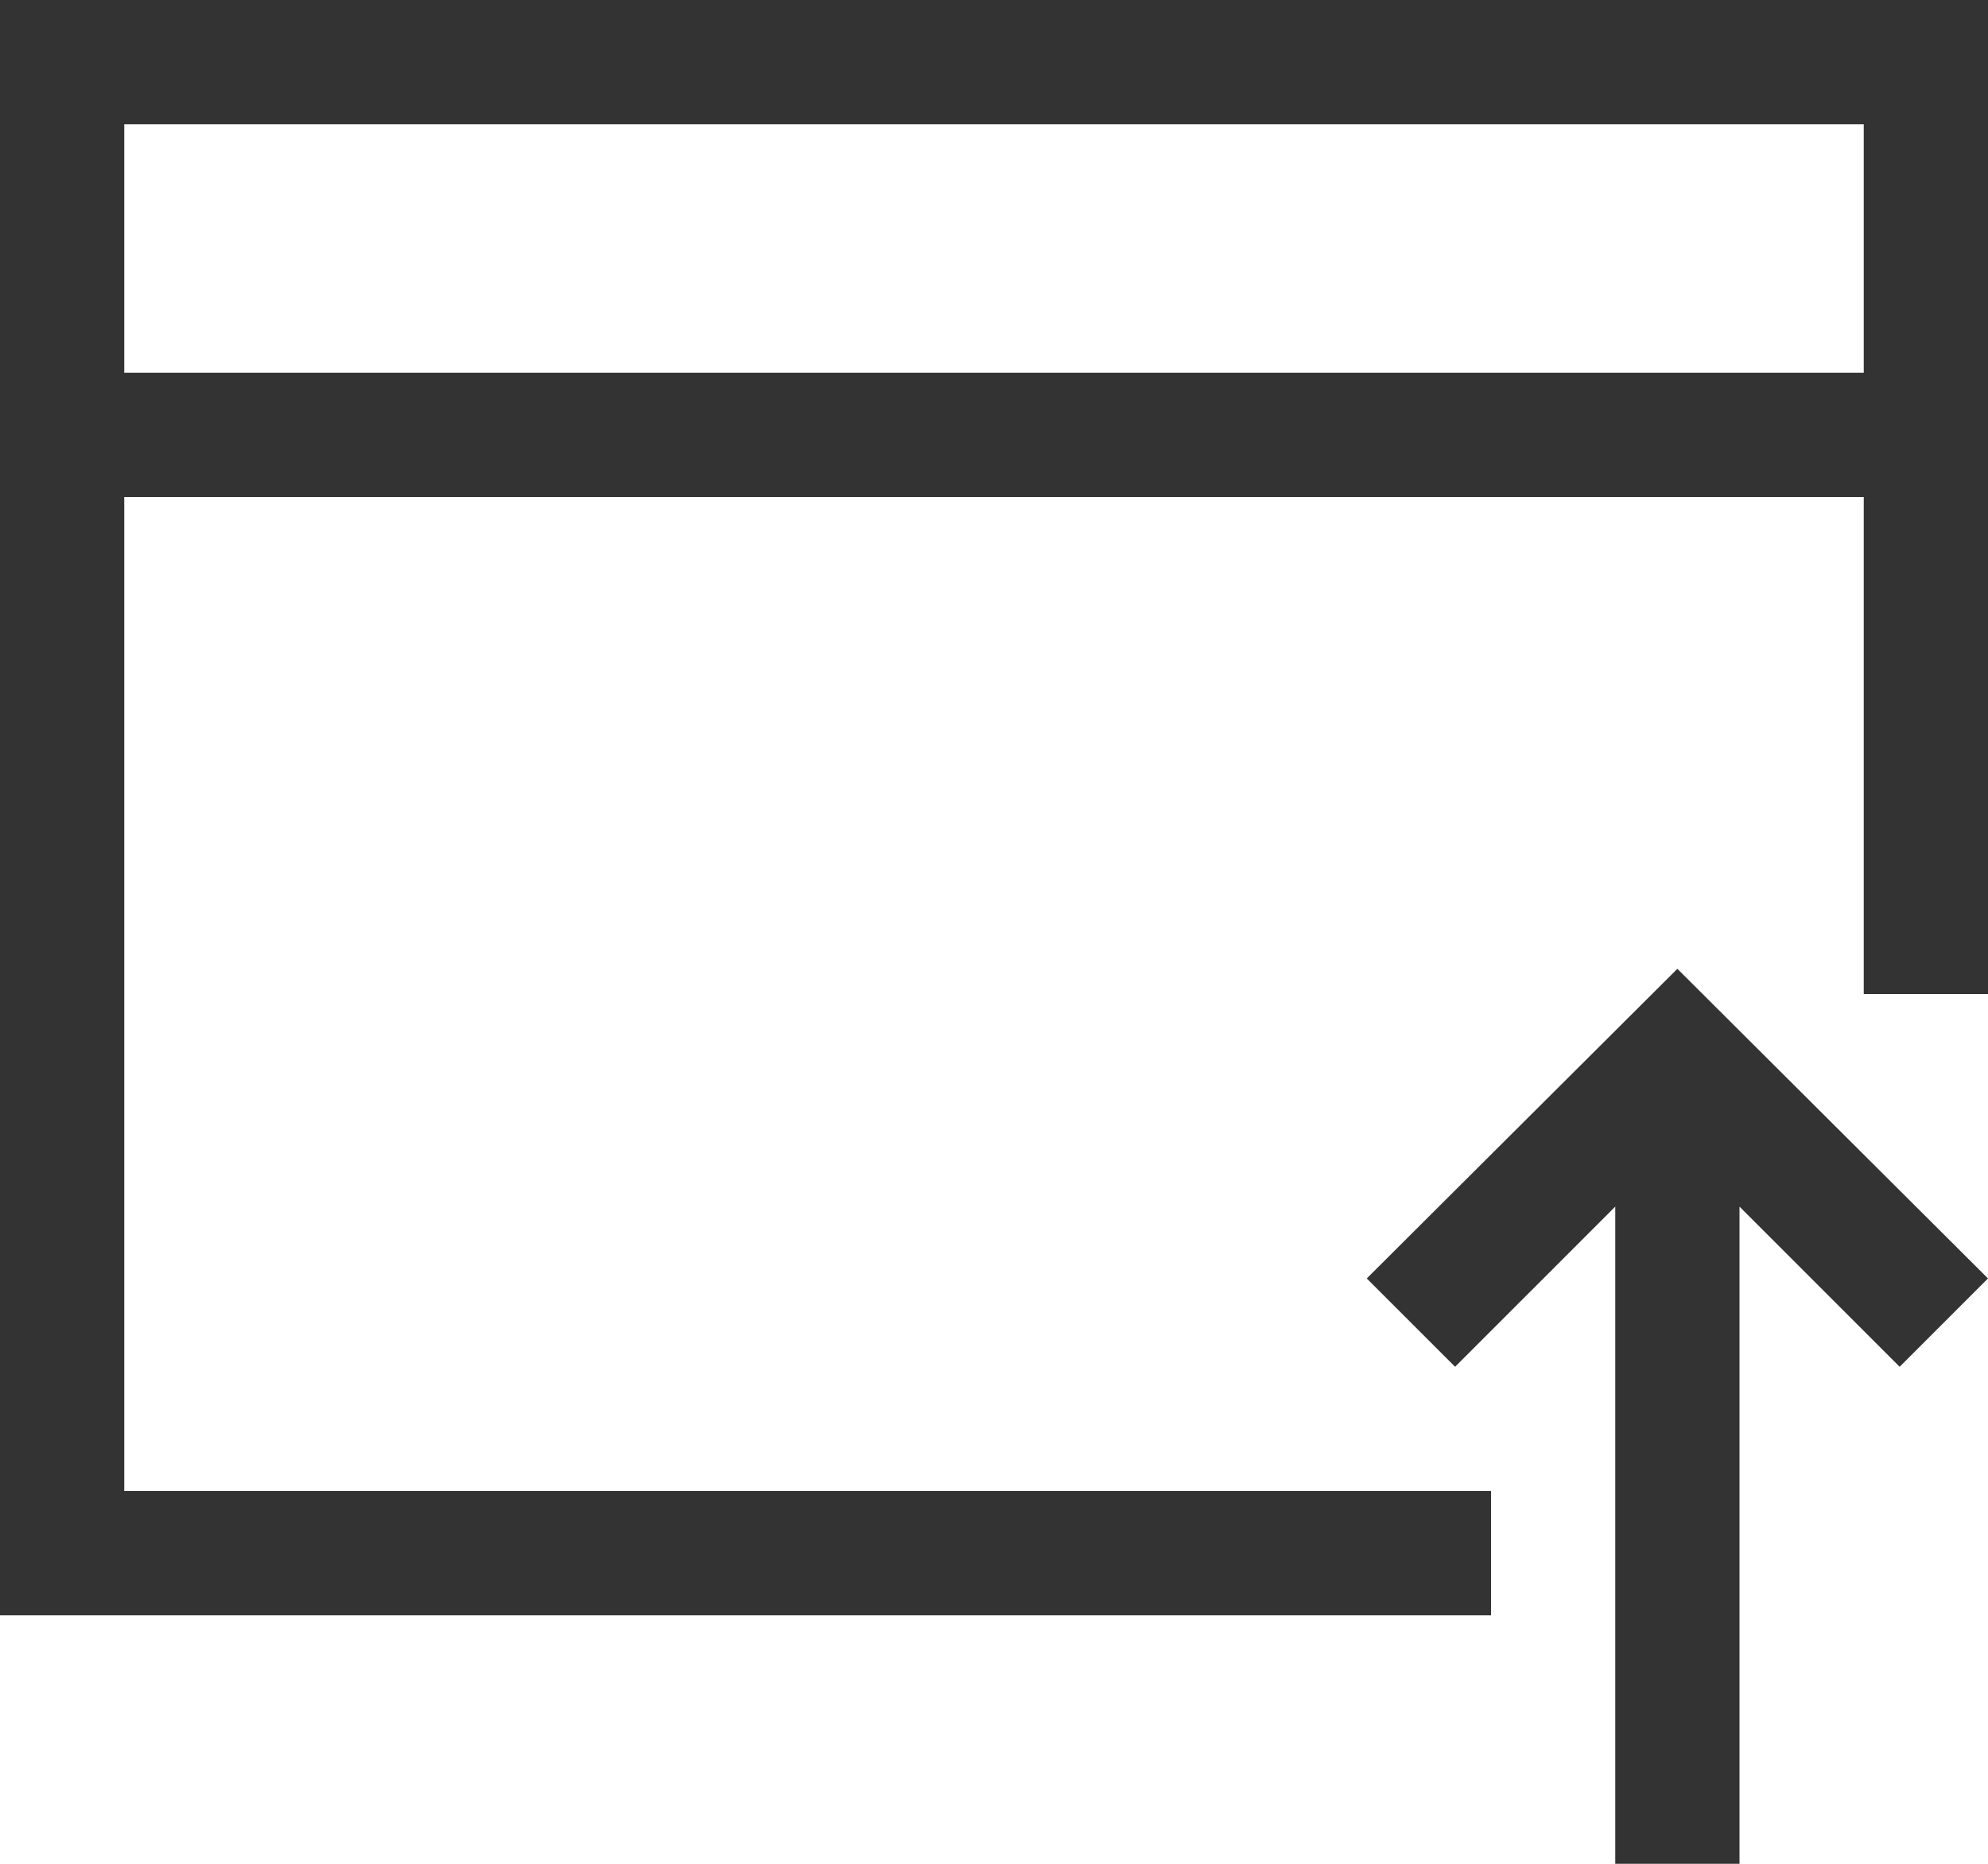 <svg width="16" height="15" viewBox="0 0 16 15" fill="none" xmlns="http://www.w3.org/2000/svg">
<path d="M16 0V8H15V4H1V12H12V13H0V0H16ZM15 1H1V3H15V1ZM13.5 7.797L16 10.289L15.289 11L14 9.711V15H13V9.711L11.711 11L11 10.289L13.5 7.797Z" fill="#333333"/>
</svg>
